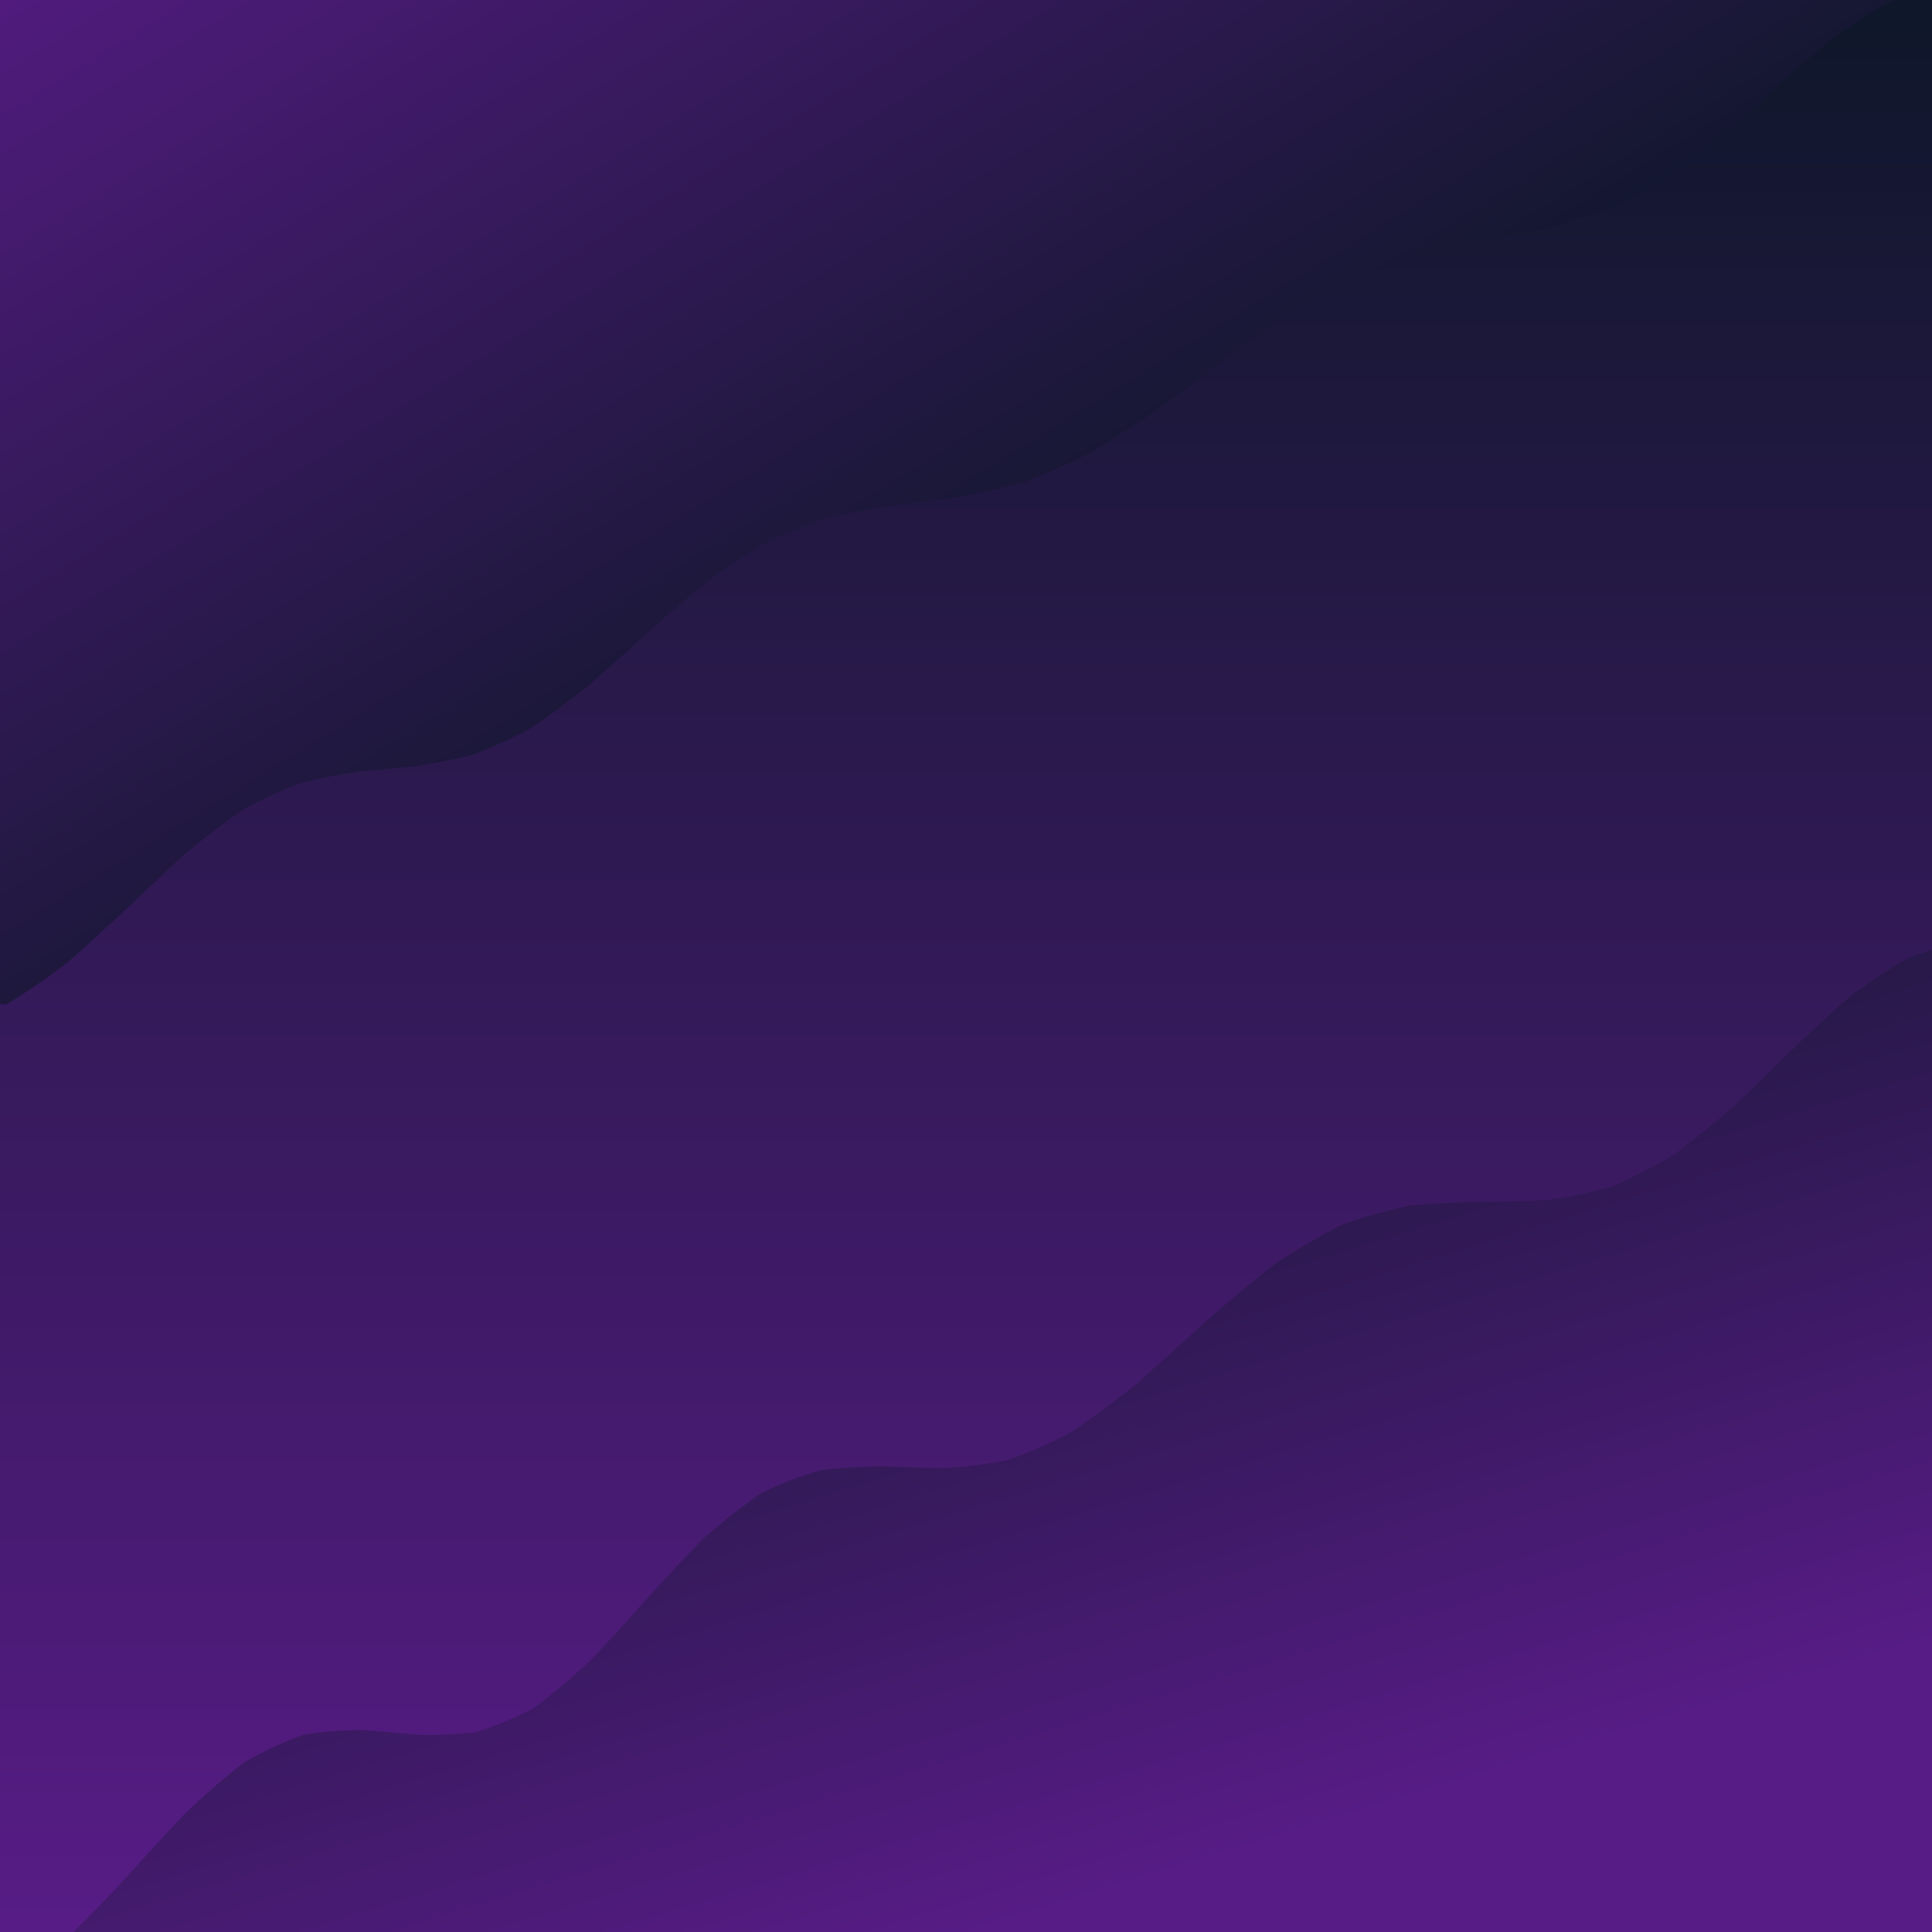 <svg xmlns="http://www.w3.org/2000/svg" version="1.1" xmlns:xlink="http://www.w3.org/1999/xlink" xmlns:svgjs="http://svgjs.dev/svgjs" viewBox="0 0 800 800"><defs><filter id="uuunion-blur" x="-100%" y="-100%" width="400%" height="400%" color-interpolation-filters="sRGB">
        <feGaussianBlur in="SourceGraphic" stdDeviation="7.5 0" result="blur"></feGaussianBlur>
        <feDropShadow stdDeviation="12.308" in="blur" dx="10" dy="10" flood-color="#581c87" flood-opacity="0.25" x="0%" y="0%" width="100%" height="100%"></feDropShadow>
      </filter><filter id="uuunion-blur2" x="-100%" y="-100%" width="400%" height="400%" color-interpolation-filters="sRGB">
        <feGaussianBlur in="SourceGraphic" stdDeviation="7.5 0" result="blur"></feGaussianBlur>
        <feDropShadow stdDeviation="12.308" in="blur" dx="-10" dy="-10" flood-color="#581c87" flood-opacity="0.25" x="0%" y="0%" width="100%" height="100%"></feDropShadow>
      </filter><linearGradient gradientTransform="rotate(0, 0.5, 0.5)" x1="50%" y1="0%" x2="50%" y2="100%" id="uuunion-grad"><stop stop-color="#0f172a" offset="10%"></stop><stop stop-color="#581c87" offset="90%"></stop></linearGradient><linearGradient gradientTransform="rotate(135, 0.5, 0.5)" x1="50%" y1="0%" x2="50%" y2="100%" id="uuunion-grad2"><stop stop-color="#0f172a" offset="25%"></stop><stop stop-color="#581c87" offset="100%"></stop></linearGradient><linearGradient gradientTransform="rotate(333, 0.5, 0.5)" x1="50%" y1="0%" x2="50%" y2="100%" id="uuunion-grad3"><stop stop-color="#0f172a" offset="0%"></stop><stop stop-color="#581c87" offset="75%"></stop></linearGradient></defs><path d="M-78.92 -85.76Q-64.3 -82.48 -49.69 -78.75 -35.07 -75.24 -20.46 -72.59 -5.85 -71.28 8.76 -71.55 23.37 -73.35 37.98 -76.34 52.6 -80 67.21 -83.66 81.82 -86.65 96.44 -88.44 111.05 -88.7 125.66 -87.39 140.28 -84.74 154.89 -81.23 169.5 -77.5 184.12 -74.22 198.73 -71.98 213.34 -71.2 227.96 -72 242.57 -74.25 257.18 -77.54 271.8 -81.28 286.41 -84.78 301.02 -87.41 315.64 -88.71 330.25 -88.43 344.86 -86.62 359.48 -83.62 374.09 -79.96 388.71 -76.3 403.32 -73.32 417.93 -71.54 432.55 -71.29 447.16 -72.62 461.77 -75.28 476.39 -78.79 491 -82.52 505.61 -85.8 520.23 -88.02 534.84 -88.79 549.45 -87.98 564.07 -85.71 578.68 -82.42 593.29 -78.68 607.91 -75.18 622.52 -72.56 637.13 -71.28 651.75 -71.57 666.36 -73.39 680.97 -76.4 695.59 -80.07 710.2 -83.72 724.81 -86.69 739.43 -88.46 754.04 -88.69 768.65 -87.35 783.27 -84.68 797.88 -81.17 812.5 -77.43 827.11 -74.17 841.72 -71.95 856.34 -71.2 858.3 -55.97 861.7 -40.75 866.32 -25.52 871.85 -10.3 877.92 4.92 884.13 20.14 890.06 35.37 895.33 50.59 899.57 65.82 902.52 81.04 903.96 96.27 903.81 111.49 902.08 126.72 898.88 141.94 894.42 157.17 889 172.39 882.98 187.62 876.77 202.84 870.77 218.07 865.38 233.29 860.97 248.52 857.82 263.74 856.14 278.97 856.05 294.19 857.56 309.42 860.56 324.64 864.85 339.87 870.14 355.09 876.1 370.32 882.31 385.54 888.37 400.77 893.87 415.99 898.45 431.22 901.8 446.44 903.7 461.67 904.02 476.89 902.75 492.12 899.96 507.34 895.85 522.57 890.68 537.79 884.8 553.02 878.6 568.24 872.49 583.47 866.88 598.69 862.15 613.92 858.6 629.14 856.47 644.37 855.91 659.59 856.95 674.82 859.53 690.04 863.46 705.27 868.5 720.49 874.29 735.72 880.47 750.94 886.62 766.17 892.33 781.39 897.21 796.62 900.95 811.84 903.3 827.07 904.09 842.29 903.29 857.52 900.93 872.74 897.19 887.97 892.29 903.19 877.09 901.19 861.89 895.36 846.69 886.74 831.49 876.91 816.29 867.63 801.09 860.59 785.89 857.06 770.69 857.68 755.49 862.33 740.28 870.18 725.08 879.8 709.88 889.46 694.68 897.41 679.48 902.2 664.28 902.98 649.08 899.6 633.88 892.68 618.68 883.46 603.48 873.61 588.27 864.92 573.07 858.95 557.87 856.8 542.67 858.83 527.47 864.7 512.27 873.33 497.07 883.17 481.87 892.43 466.67 899.45 451.47 902.94 436.27 902.29 421.06 897.6 405.86 889.73 390.66 880.1 375.46 870.45 360.26 862.52 345.06 857.76 329.86 857.02 314.66 860.43 299.46 867.39 284.26 876.62 269.06 886.46 253.85 895.14 238.65 901.07 223.45 903.19 208.25 901.12 193.05 895.23 177.85 886.58 162.65 876.74 147.45 867.48 132.25 860.5 117.05 857.04 101.84 857.73 86.64 862.45 71.44 870.34 56.24 879.98 41.04 889.62 25.84 897.52 10.64 902.25 -4.55 902.96 -19.75 899.51 -34.95 892.53 -50.15 883.28 -65.36 873.44 -80.56 864.79 -80.78 849.93 -80.95 835.08 -81.06 820.23 -81.09 805.38 -81.06 790.52 -80.95 775.67 -80.78 760.82 -80.56 745.97 -80.3 731.11 -80.02 716.26 -79.73 701.41 -79.47 686.56 -79.24 671.7 -79.06 656.85 -78.94 642 -78.9 627.15 -78.92 612.29 -79.02 597.44 -79.18 582.59 -79.4 567.74 -79.65 552.88 -79.93 538.03 -80.21 523.18 -80.48 508.33 -80.72 493.47 -80.91 478.62 -81.03 463.77 -81.09 448.92 -81.08 434.06 -80.99 419.21 -80.84 404.36 -80.63 389.51 -80.38 374.65 -80.1 359.8 -79.82 344.95 -79.55 330.1 -79.3 315.24 -79.11 300.39 -78.97 285.54 -78.9 270.69 -78.91 255.83 -78.98 240.98 -79.13 226.13 -79.33 211.28 -79.57 196.42 -79.85 181.57 -80.13 166.72 -80.41 151.87 -80.65 137.01 -80.86 122.16 -81 107.31 -81.08 92.46 -81.09 77.6 -81.02 62.75 -80.89 47.9 -80.69 33.05 -80.45 18.19 -80.18 3.34 -79.9 -11.5 -79.62 -26.35 -79.37 -41.21 -79.16 -56.06 -79 -70.91 -78.92 -85.76" fill="url(#uuunion-grad)"></path><path d="M-78.92 -85.76Q-79 -70.91 -79.16 -56.06 -79.37 -41.21 -79.62 -26.35 -79.9 -11.5 -80.18 3.34 -80.45 18.19 -80.69 33.05 -80.89 47.9 -81.02 62.75 -81.09 77.6 -81.08 92.46 -81 107.31 -80.86 122.16 -80.65 137.01 -80.41 151.87 -80.13 166.72 -79.85 181.57 -79.57 196.42 -79.33 211.28 -79.13 226.13 -78.98 240.98 -78.91 255.83 -78.9 270.69 -78.97 285.54 -79.11 300.39 -79.3 315.24 -79.55 330.1 -79.82 344.95 -80.1 359.8 -80.38 374.65 -80.63 389.51 -70.48 393.34 -60.33 397.71 -50.17 402.26 -40.02 406.63 -29.87 410.47 -19.72 413.45 -0.69 415.82 2.59 415.97 15.12 408.31 27.58 398.85 39.97 388.01 52.29 376.38 64.53 364.64 76.7 353.48 88.8 343.5 100.83 335.16 112.81 328.7 124.74 324.12 136.62 321.19 148.48 319.47 160.32 318.39 172.15 317.28 183.99 315.51 195.85 312.53 207.74 307.94 219.69 301.56 231.69 293.42 243.77 283.79 255.93 273.1 268.19 261.93 280.56 250.9 293.04 240.59 305.64 231.52 318.38 224.01 331.24 218.2 344.24 214.01 357.37 211.16 370.63 209.22 384.01 207.62 397.51 205.78 411.11 203.16 424.82 199.31 438.6 193.95 452.46 187 466.36 178.55 480.3 168.92 494.25 158.53 508.2 147.92 522.12 137.64 535.99 128.18 549.79 119.93 563.5 113.12 577.11 107.81 590.58 103.84 603.9 100.91 617.06 98.6 630.03 96.4 642.81 93.8 655.39 90.35 667.75 85.72 679.89 79.73 691.8 72.37 703.49 63.79 714.96 54.31 726.21 44.35 737.25 34.38 748.1 24.86 758.76 16.2 769.26 8.67 779.62 2.43 789.86 -2.56 800 -6.47 793.46 -23.8 787.51 -41.13 782.69 -58.46 779.44 -75.79 778.04 -93.12 778.62 -110.45 781.14 -127.78 785.36 -145.11 770.71 -147.14 756.07 -147.89 741.42 -147.23 726.78 -145.28 712.13 -142.38 697.48 -139.06 682.84 -135.9 668.19 -133.48 653.55 -132.22 638.9 -132.34 624.25 -133.84 609.61 -136.43 594.96 -139.67 580.32 -142.96 565.67 -145.72 551.02 -147.46 536.38 -147.86 521.73 -146.86 507.09 -144.64 492.44 -141.58 477.79 -138.24 463.15 -135.22 448.5 -133.04 433.86 -132.11 419.21 -132.59 404.57 -134.39 389.92 -137.19 375.27 -140.5 360.63 -143.71 345.98 -146.26 331.34 -147.69 316.69 -147.74 302.04 -146.41 287.4 -143.94 272.75 -140.76 258.11 -137.44 243.46 -134.58 228.81 -132.69 214.17 -132.1 199.52 -132.92 184.88 -135.01 170.23 -137.99 155.58 -141.32 140.94 -144.42 126.29 -146.73 111.65 -147.83 97 -147.54 82.35 -145.9 67.71 -143.2 53.06 -139.93 38.42 -136.67 23.77 -134.01 9.12 -132.41 -5.51 -132.17 -20.16 -133.33 -34.8 -135.68 -49.45 -138.8 -64.1 -142.13 -78.74 -145.08 -93.39 -147.13 -108.03 -147.89 -122.68 -147.25 -132.07 -132.97 -115.03 -118.18 -105.95 -110.94 -96.91 -103.11 -87.9 -94.71 -78.92 -85.76" fill="url(#uuunion-grad2)" filter="url(#uuunion-blur)"></path><path d="M812.66 389.63Q822.81 393.48 832.96 397.87 843.11 402.42 853.26 406.78 863.41 410.59 873.57 413.54 883.72 415.39 893.87 415.99 898.45 431.22 901.8 446.44 903.7 461.67 904.02 476.89 902.75 492.12 899.96 507.34 895.85 522.57 890.68 537.79 884.8 553.02 878.6 568.24 872.49 583.47 866.88 598.69 862.15 613.92 858.6 629.14 856.47 644.37 855.91 659.59 856.95 674.82 859.53 690.04 863.46 705.27 868.5 720.49 874.29 735.72 880.47 750.94 886.62 766.17 892.33 781.39 897.21 796.62 900.95 811.84 903.3 827.07 904.09 842.29 903.29 857.52 900.93 872.74 897.19 887.97 892.29 903.19 878.34 901.51 864.39 896.55 850.44 889.05 836.49 880.17 822.54 871.27 808.59 863.7 794.64 858.61 780.69 856.8 766.74 858.52 752.79 863.52 738.84 871.04 724.89 879.93 710.94 888.82 696.99 896.37 683.04 901.42 669.09 903.19 655.14 901.43 641.19 896.39 627.24 888.84 613.29 879.95 599.34 871.06 585.39 863.54 571.44 858.53 557.49 856.8 543.54 858.61 529.59 863.68 515.64 871.25 501.69 880.15 487.74 889.03 473.79 896.53 459.84 901.5 445.89 903.19 431.94 901.34 417.99 896.23 404.04 888.64 390.09 879.72 376.14 870.85 362.19 863.38 348.24 858.44 334.29 856.8 320.34 858.69 306.39 863.84 292.44 871.46 278.49 880.38 264.54 889.24 250.59 896.69 236.64 901.59 222.69 903.19 208.74 901.25 194.79 896.07 180.84 888.43 166.89 879.5 152.94 870.65 138.99 863.22 125.04 858.36 111.09 856.8 97.14 858.78 83.19 864 69.24 871.67 55.29 880.6 41.34 889.44 27.39 896.84 6.54 897.35 -0.24 882.89 -0.15 872.74 -0.08 862.59 -0.04 852.44 -0.02 842.29 0.19 827.06 0.94 822 13.69 814.27 26.4 803.98 39.05 791.65 51.65 778.06 64.17 764.15 76.62 750.89 89 739.15 101.29 729.6 113.5 722.64 125.63 718.35 137.69 716.44 149.67 716.36 161.58 717.3 173.44 718.36 185.25 718.62 197.01 717.27 208.75 713.7 220.48 707.59 232.2 698.96 243.94 688.13 255.71 675.69 267.51 662.43 279.38 649.25 291.32 637.01 303.34 626.46 315.46 618.12 327.7 612.24 340.05 608.74 352.54 607.25 365.16 607.17 377.93 607.69 390.85 607.97 403.91 607.18 417.12 604.65 430.48 599.92 443.98 592.84 457.61 583.52 471.36 572.38 485.22 560.04 499.18 547.29 513.21 534.95 527.31 523.77 541.46 514.37 555.62 507.12 569.79 502.13 583.93 499.2 598.03 497.92 612.06 497.62 626 497.56 639.82 496.96 653.51 495.1 667.05 491.46 680.41 485.72 693.58 477.85 706.54 468.06 719.28 456.83 731.79 444.8 744.07 432.7 756.1 421.26 767.88 411.14 779.42 402.81 790.73 396.49 807.23 390.91 812.66 389.63" fill="url(#uuunion-grad3)" filter="url(#uuunion-blur2)"></path></svg>